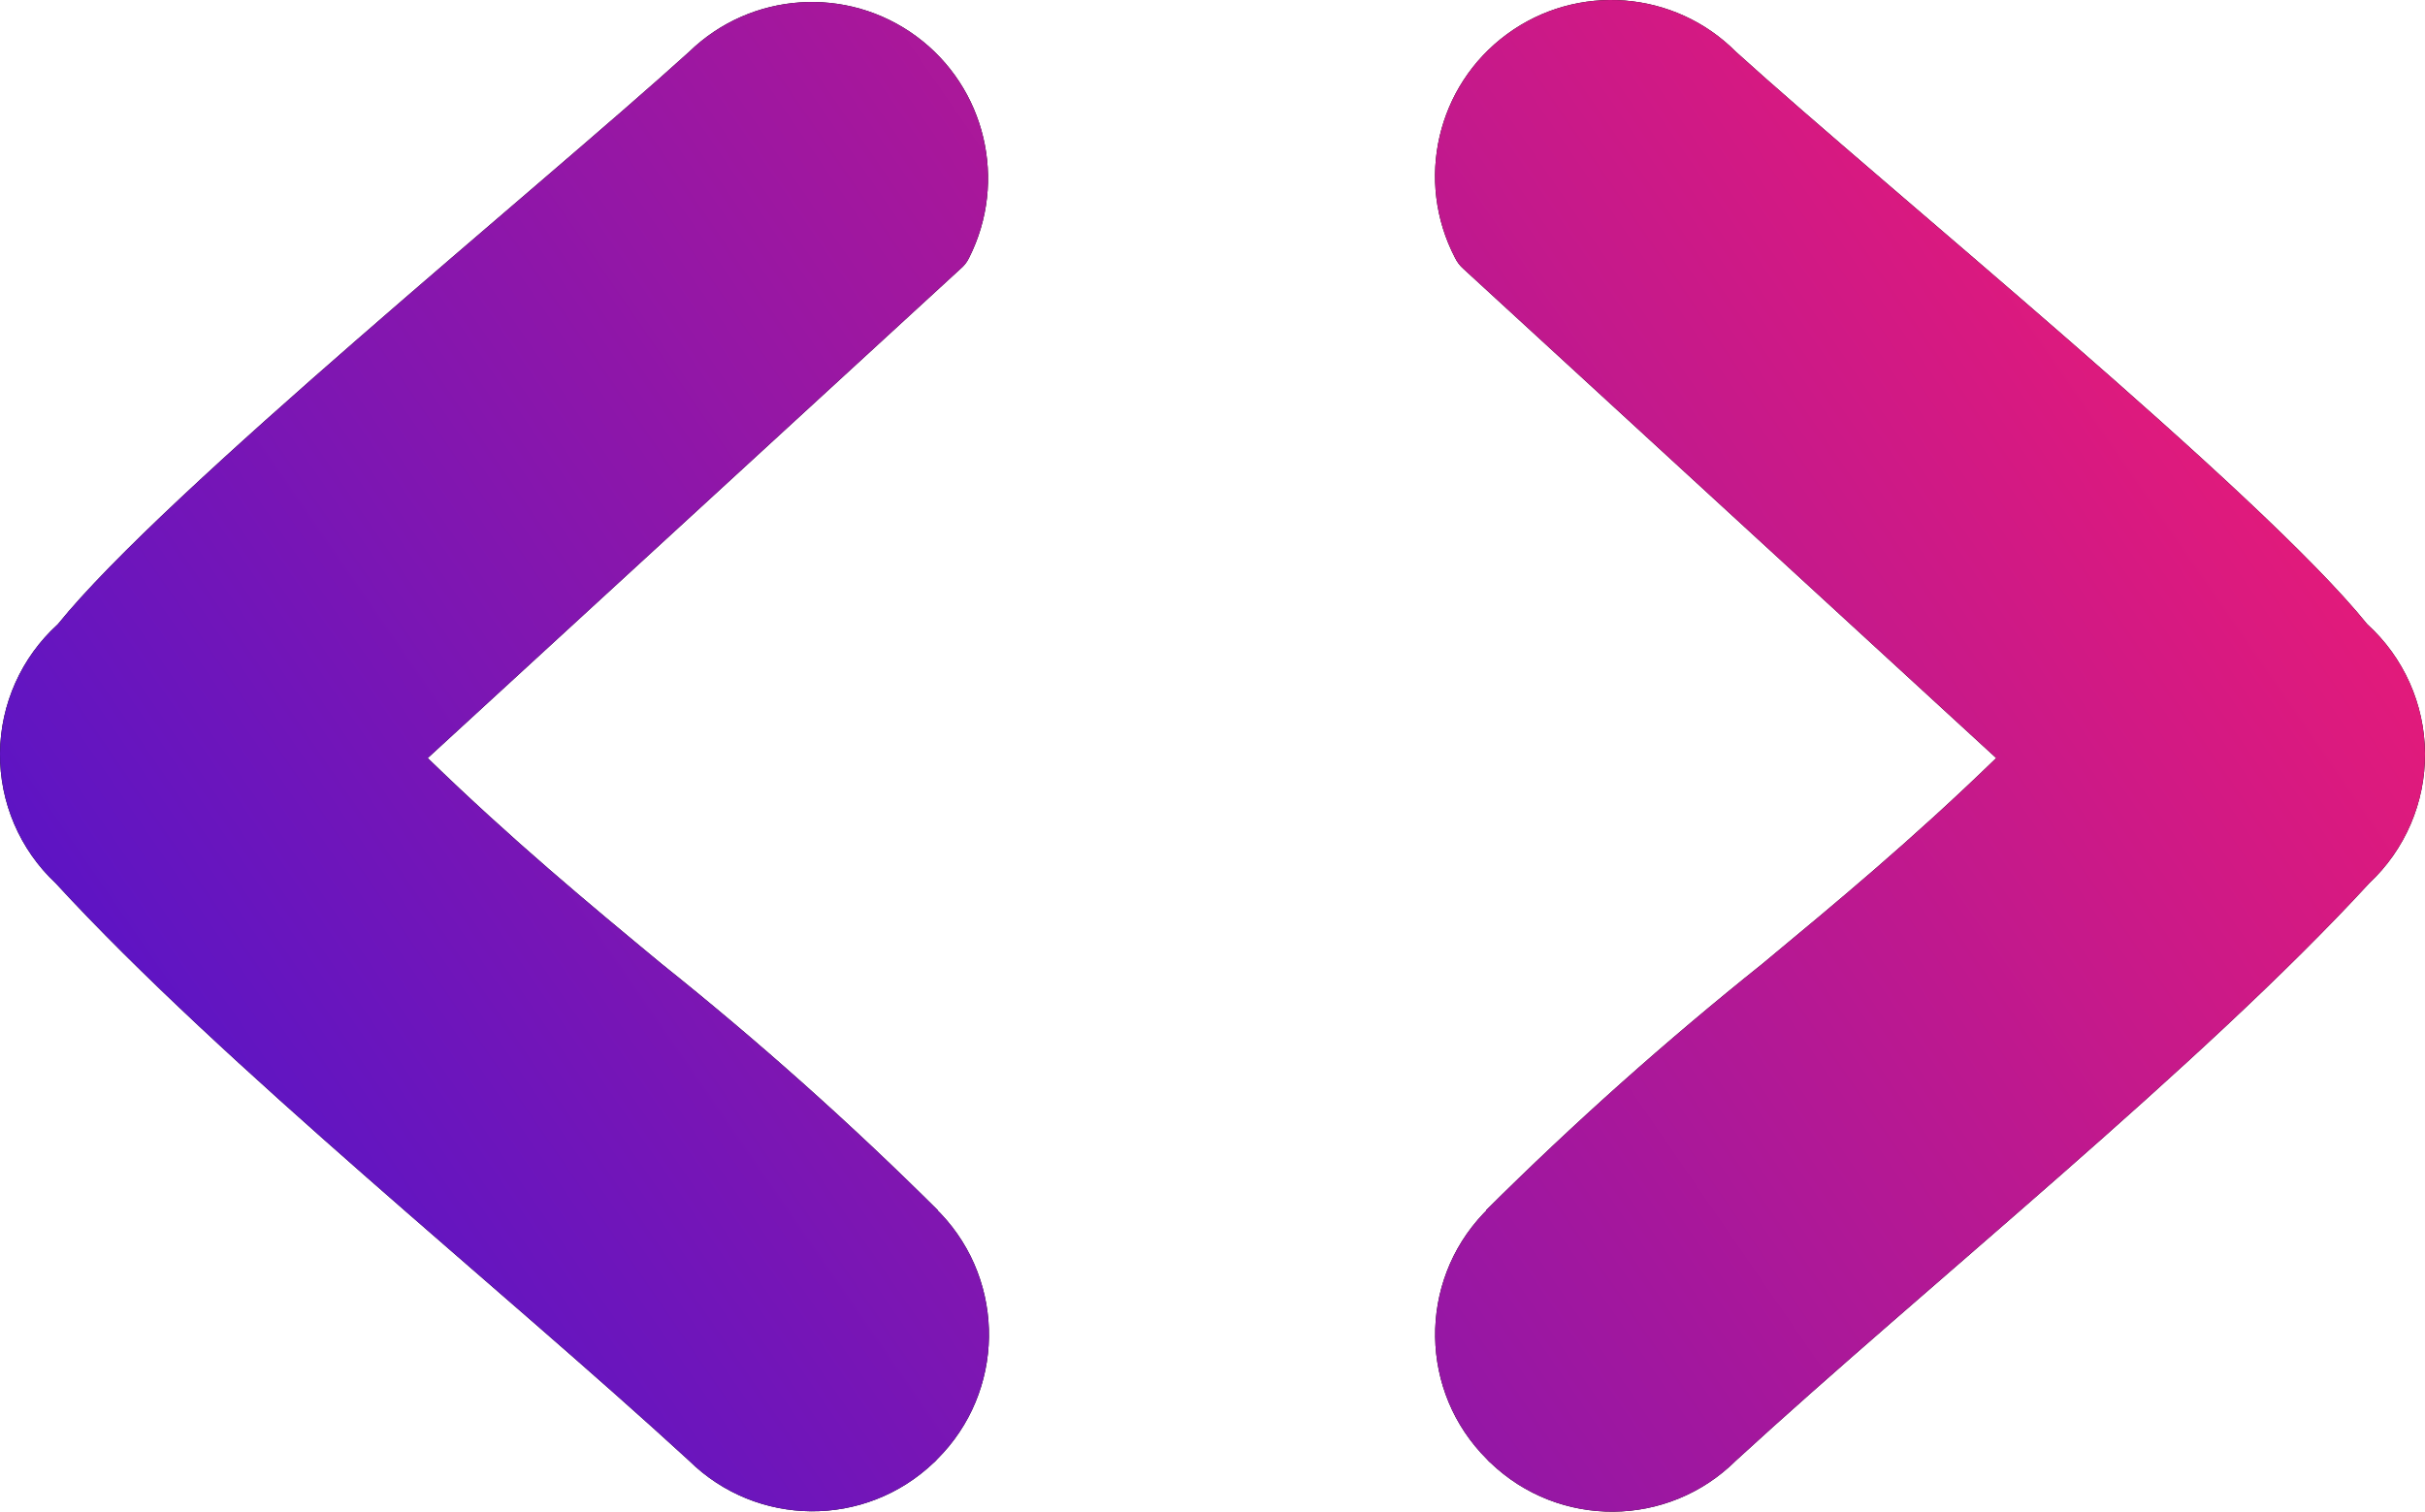 <svg viewBox="0 0 162 101" version="1.1" xmlns="http://www.w3.org/2000/svg" xmlns:xlink="http://www.w3.org/1999/xlink">
    <defs>
        <linearGradient x1="0%" y1="69.435%" x2="111.123%" y2="20.87%" id="linearGradient-1">
            <stop stop-color="#5414C9" offset="0%"></stop>
            <stop stop-color="#FF1B6B" offset="100%"></stop>
        </linearGradient>
        <path d="M62.639,80.875 L62.837,81.073 C67.235,85.704 67.13,93.003 62.6,97.505 C62.6,97.505 62.455,97.676 62.389,97.716 C57.796,102.111 50.542,102.053 46.021,97.584 C33.291,85.9 14.933,71.209 3.718,59.01 C1.321,56.763 -0.027,53.615 0,50.328 C0.028,47.041 1.429,43.915 3.863,41.709 C10.993,32.86 36.071,12.498 46.034,3.465 C50.159,-0.547 56.578,-0.988 61.211,2.423 C65.845,5.835 67.335,12.098 64.735,17.233 C64.597,17.518 64.399,17.77 64.155,17.971 L28.573,50.65 C34.266,56.175 39.234,60.29 44.203,64.404 C50.646,69.552 56.805,75.046 62.652,80.862 L62.639,80.875 Z M99.302,80.875 L99.104,81.073 C94.706,85.704 94.811,93.003 99.341,97.505 C99.341,97.505 99.486,97.676 99.552,97.716 C104.151,102.146 111.445,102.087 115.972,97.584 C128.703,85.9 147.06,71.209 158.275,59.01 C160.674,56.765 162.024,53.617 162,50.331 C161.974,47.044 160.576,43.917 158.143,41.709 C151.014,32.86 125.935,12.498 115.972,3.465 C111.867,-0.658 105.368,-1.162 100.677,2.279 C95.986,5.72 94.512,12.075 97.206,17.233 C97.344,17.514 97.536,17.766 97.773,17.971 L133.355,50.65 C127.662,56.175 122.68,60.29 117.725,64.404 C111.282,69.552 105.123,75.046 99.275,80.862 L99.302,80.875 Z" id="path-2"></path>
    </defs>
    <g id="Page-1" stroke="none" stroke-width="1" fill="none" fill-rule="evenodd">
        <g id="embed-code" fill-rule="nonzero">
            <g id="Shape">
                <use fill="#000000" xlink:href="#path-2"></use>
                <use fill="url(#linearGradient-1)" xlink:href="#path-2"></use>
            </g>
        </g>
    </g>
</svg>